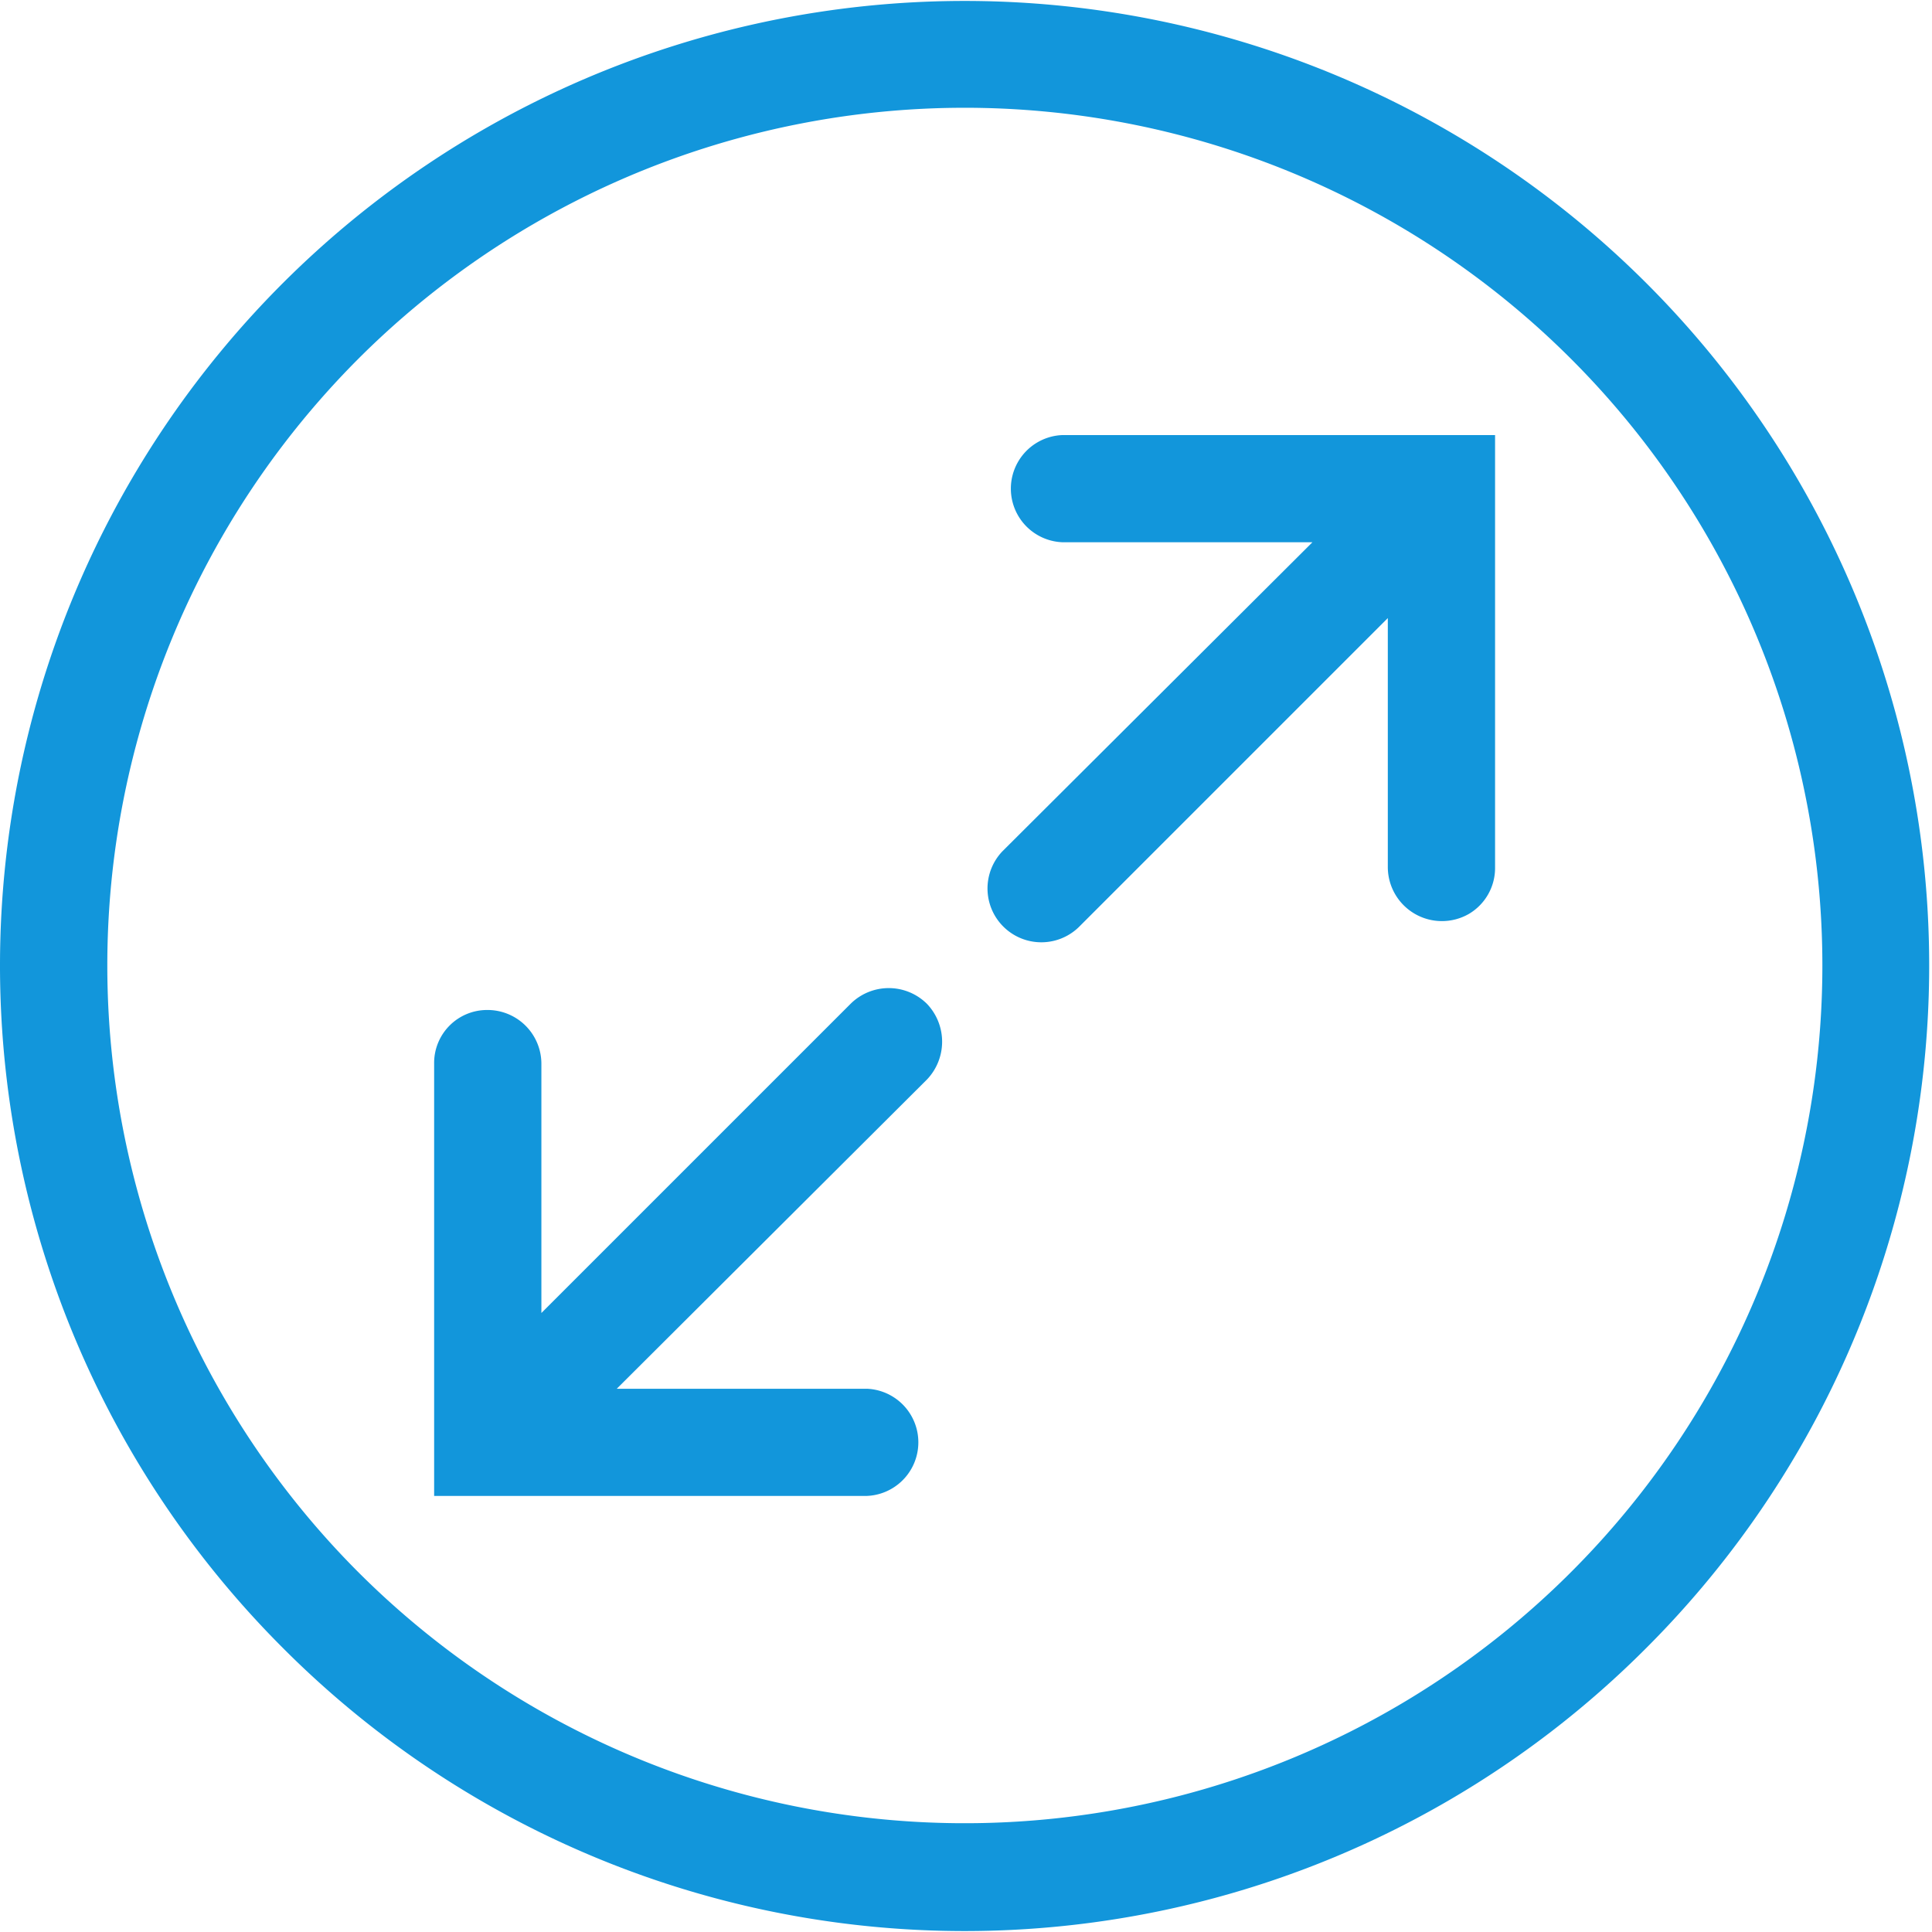 <svg t="1748515347242" class="icon" viewBox="0 0 1025 1024" version="1.1" xmlns="http://www.w3.org/2000/svg" p-id="62902" width="32" height="32"><path d="M287.227 696.1l164.04-164.04a28.758 28.758 0 0 1 40.497 0 29.066 29.066 0 0 1 0 40.19l-164.553 164.04h132.77a28.451 28.451 0 0 1 0 56.85H230.325v-229.349a28.092 28.092 0 0 1 28.194-28.451 28.553 28.553 0 0 1 28.707 28.451v132.309z m449.061-368.681l-164.04 164.04a28.553 28.553 0 0 1-40.497-40.241l164.553-164.04h-132.77a28.451 28.451 0 0 1 0-56.85h229.657v229.4a28.246 28.246 0 0 1-13.841 24.606 28.707 28.707 0 0 1-43.061-24.606V327.368zM149.843 873.571a511.755 511.755 0 1 1 723.828 0 510.576 510.576 0 0 1-723.828 0z m39.985-40.241a455.058 455.058 0 1 0 0-643.192 455.571 455.571 0 0 0 0 643.192z m0 0" fill="#1296db" p-id="62903"></path></svg>